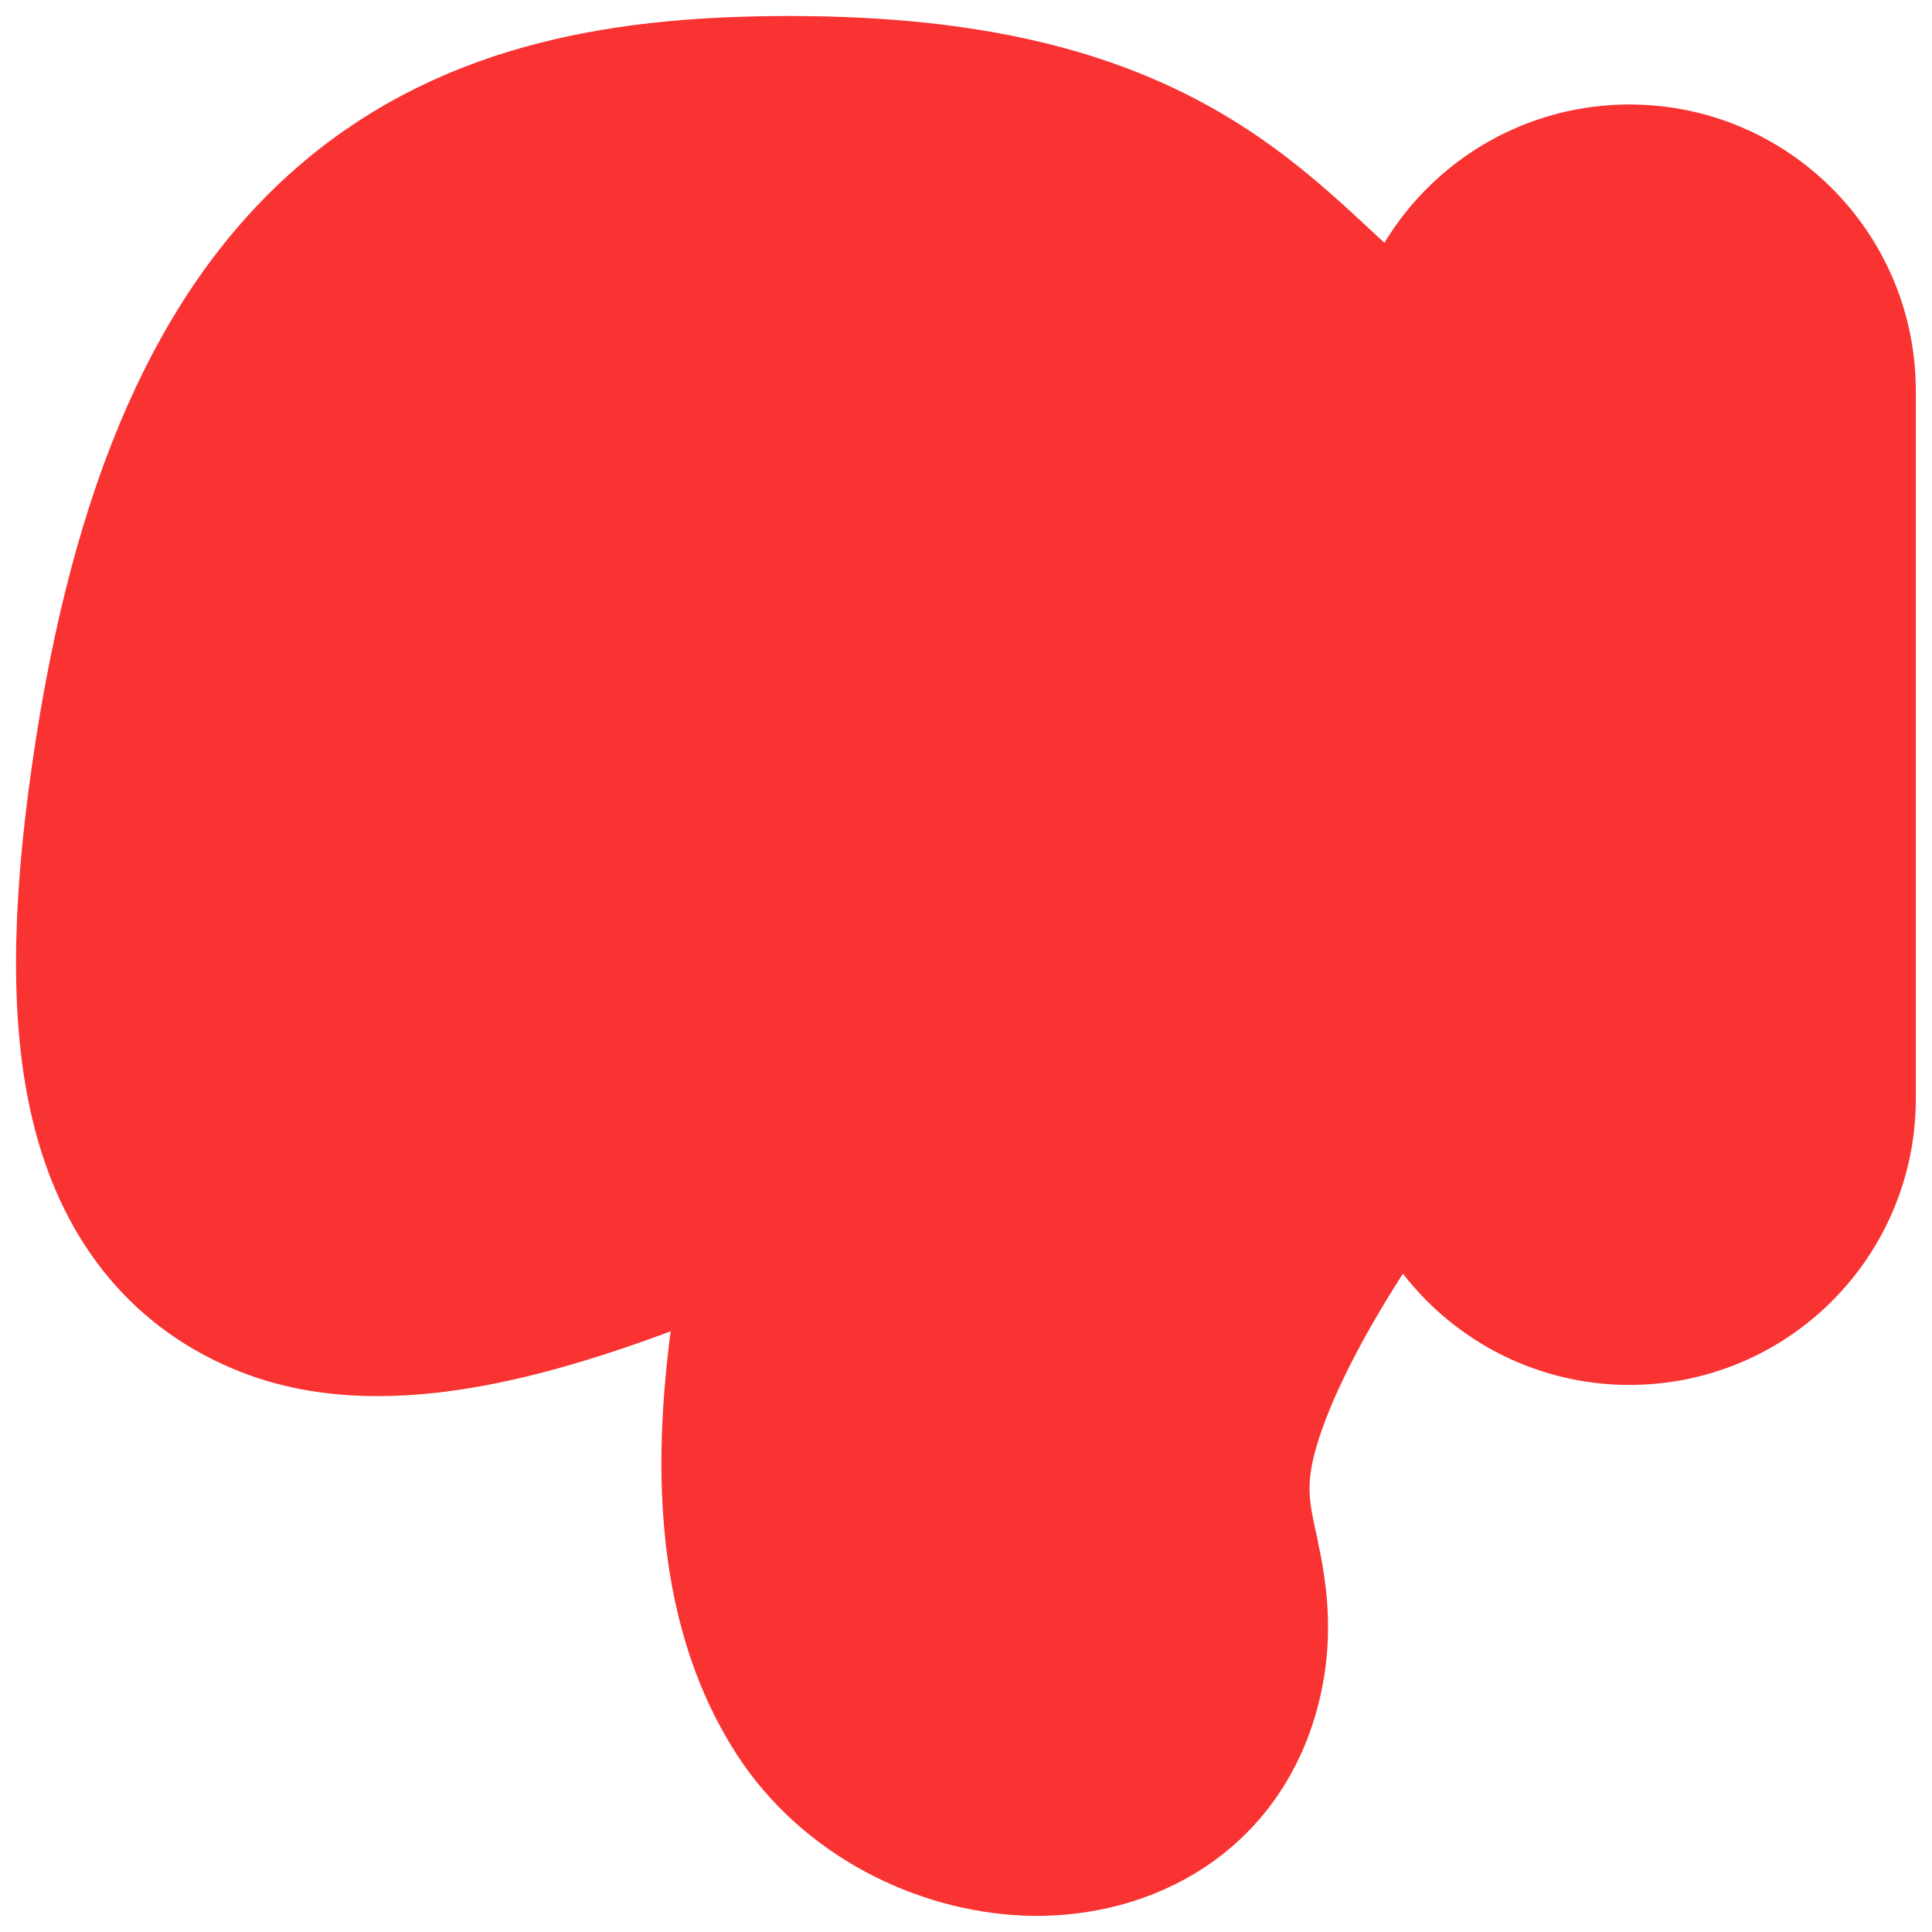 <svg width="24" height="24" viewBox="0 0 24 24" fill="none" xmlns="http://www.w3.org/2000/svg">
<g id="Property 1=Variant4">
<path id="Vector" d="M15.072 4.886L15.073 4.887L15.076 4.889C15.308 5.105 15.565 5.343 15.822 5.553C15.936 5.645 16.065 5.706 16.199 5.736M15.072 4.886L15.065 4.879M15.072 4.886C15.07 4.883 15.065 4.943 15.065 4.879M12.857 5.32C12.567 5.24 12.296 5.147 11.996 5.092C11.167 4.938 10.345 4.947 9.507 5.022C9.207 5.049 8.909 5.086 8.611 5.131C8.265 5.184 7.734 5.238 7.43 5.489C6.844 5.974 6.983 7.302 7.199 7.799C7.419 8.304 7.42 9.293 7.681 9.777C5.855 9.627 8.608 9.46 8.642 9.635C8.673 9.796 8.67 9.966 8.685 10.129C8.363 11.735 8.071 12.137 7.927 11.999C7.422 11.513 6.661 10.99 6.076 10.623C5.641 10.35 5.987 8.648 5.766 8.163C5.56 7.712 5.573 7.041 5.687 6.567C5.821 6.008 6.286 5.804 6.787 5.648C7.184 5.524 7.534 5.305 7.927 5.177C8.283 5.06 8.661 5.053 9.017 4.943C9.414 4.82 9.774 4.622 10.185 4.543C10.26 4.529 10.334 4.517 10.409 4.511M10.409 4.511C10.447 4.508 10.486 4.506 10.526 4.506C10.768 4.506 10.668 4.508 10.409 4.511ZM10.409 4.511C9.932 4.516 8.917 4.526 8.474 4.532C7.87 4.541 7.203 4.41 6.669 4.751C6.331 4.966 6.005 5.302 5.796 5.64C5.547 6.043 5.49 6.486 5.463 6.948M5.361 8.068C4.782 8.383 4.278 8.721 4.29 9.436C4.297 9.858 4.606 10.212 4.675 10.623C4.741 11.018 4.676 11.338 4.599 11.716L4.596 11.735C4.518 12.118 4.72 12.403 5.067 12.564C5.415 12.725 5.666 12.537 5.99 12.402C6.214 12.309 6.4 12.287 6.559 12.089C6.676 11.944 6.779 11.782 6.887 11.629M4.648 12.979C4.47 13.158 4.204 13.364 4.268 13.643C4.308 13.816 4.454 13.834 4.611 13.844C5.079 13.875 5.484 13.834 5.932 13.712C6.112 13.664 6.262 13.58 6.435 13.514C6.985 13.306 7.632 13.421 8.161 13.156C8.501 12.986 8.907 12.683 9.169 12.414C9.947 11.619 10.64 10.388 10.539 9.244C10.515 8.962 10.326 9.849 10.199 9.599C10.088 9.381 9.599 8.999 9.917 7.763C9.829 7.652 8.908 8.088 8.885 7.947C8.85 7.728 8.057 6.352 8.161 6.171C8.373 5.802 11.798 7.326 11.996 6.948C12.116 6.72 10.456 5.089 10.69 4.94C10.862 4.831 11.1 4.84 11.293 4.831C11.604 4.816 11.928 4.782 12.239 4.81C12.653 4.848 12.953 5.163 13.253 5.415C13.584 5.694 13.938 5.885 14.32 6.078C14.536 6.188 14.622 6.487 14.815 6.64C14.896 6.704 14.358 10.096 14.399 10.199M15.164 7.796V13.156M13.264 6.745C13.03 8.177 10.792 9.947 10.799 11.399C10.801 11.682 12.923 11.595 12.925 11.878C12.926 12.028 14.332 13.387 14.32 13.238C14.238 12.242 13.056 10.647 12.925 9.657C12.903 9.489 12.508 8.114 12.48 7.947C13.642 8.31 12.492 7.787 12.437 7.787C12.382 7.787 12.406 7.892 12.401 7.947C12.371 8.253 11.405 7.837 11.399 8.068C11.369 9.34 12.382 14.413 12.382 13.14L13.408 14.509M10.144 12.579C10.384 13.013 10.779 13.384 11.127 13.733M12.213 14.207C12.27 15.09 12.298 15.963 12.248 16.845C12.231 17.16 12.229 17.493 12.248 17.808C12.278 18.287 12.437 18.763 12.544 19.227C12.577 19.369 12.468 19.694 12.62 19.77M14.418 14.818C14.114 15.21 14.009 15.696 13.943 16.174M16.199 5.159V5.736M16.199 13.679V13.074M16.199 13.074C15.997 13.119 15.808 13.233 15.673 13.411L15.675 13.409L15.671 13.413L15.671 13.414L15.666 13.42L15.652 13.439C15.64 13.455 15.623 13.478 15.602 13.507C15.559 13.566 15.498 13.65 15.424 13.756C15.276 13.967 15.075 14.266 14.858 14.62C14.433 15.312 13.911 16.271 13.642 17.214C13.352 18.227 13.452 18.935 13.566 19.496L13.592 19.624C13.685 20.07 13.718 20.238 13.642 20.504C13.596 20.665 13.509 20.786 13.381 20.867C13.251 20.949 13.071 20.993 12.829 20.983C12.318 20.961 11.782 20.678 11.515 20.263C11.225 19.812 11.083 19.236 11.044 18.584C11.005 17.933 11.069 17.211 11.185 16.472C11.332 15.538 11.144 14.584 10.439 13.982C9.718 13.366 8.741 13.356 7.841 13.711C7.1 14.003 6.335 14.273 5.63 14.419C4.905 14.568 4.371 14.558 4.024 14.423C3.823 14.345 3.652 14.234 3.509 14.064C3.366 13.893 3.248 13.659 3.161 13.33C2.972 12.619 2.952 11.53 3.183 9.914C3.64 6.718 4.528 5.059 5.576 4.17C6.619 3.286 7.994 3.015 9.81 3.015C11.858 3.015 12.983 3.389 13.74 3.831C14.128 4.057 14.449 4.318 14.773 4.61C14.864 4.693 15.462 4.943 15.065 4.879M16.199 13.074V5.736M16.199 13.074C16.451 13.018 16.724 13.07 16.945 13.238C17.344 13.541 17.422 14.11 17.119 14.509L17.117 14.511L17.107 14.524C17.099 14.536 17.085 14.555 17.067 14.579C17.031 14.628 16.978 14.702 16.912 14.796C16.78 14.985 16.599 15.253 16.405 15.57C16.12 16.034 15.824 16.572 15.605 17.098C15.519 17.306 15.444 17.513 15.387 17.713C15.206 18.345 15.263 18.733 15.345 19.133C15.354 19.175 15.363 19.22 15.374 19.268L15.374 19.271C15.402 19.401 15.435 19.55 15.459 19.715C15.512 20.074 15.528 20.509 15.387 21.003C15.004 22.342 13.812 22.841 12.752 22.797C11.721 22.753 10.611 22.213 9.988 21.245C8.999 19.707 9.159 17.667 9.392 16.189C9.481 15.625 9.318 15.412 9.26 15.362C9.216 15.325 9.017 15.198 8.507 15.4C7.742 15.702 6.86 16.019 5.997 16.197C5.156 16.37 4.203 16.441 3.367 16.116C2.351 15.72 1.704 14.92 1.406 13.795C1.123 12.729 1.144 11.35 1.386 9.657C1.87 6.271 2.863 4.091 4.402 2.786C5.946 1.476 7.864 1.199 9.811 1.199C12.092 1.199 13.554 1.621 14.655 2.263C15.195 2.578 15.621 2.931 15.988 3.261C16.125 3.385 16.247 3.498 16.361 3.604C16.571 3.8 16.756 3.972 16.969 4.146C17.358 4.462 17.416 5.034 17.099 5.423C16.875 5.698 16.523 5.807 16.199 5.736M20.243 16.204C21.655 16.204 22.799 15.06 22.799 13.648V4.855C22.799 3.443 21.655 2.298 20.243 2.298C18.831 2.298 17.686 3.443 17.686 4.855V13.648C17.686 15.06 18.831 16.204 20.243 16.204ZM20.984 13.648C20.984 14.057 20.652 14.389 20.243 14.389C19.834 14.389 19.502 14.057 19.502 13.648V4.855C19.502 4.446 19.834 4.114 20.243 4.114C20.652 4.114 20.984 4.446 20.984 4.855V13.648Z" stroke="#F93232" stroke-width="2" stroke-linecap="round"/>
</g>
</svg>
